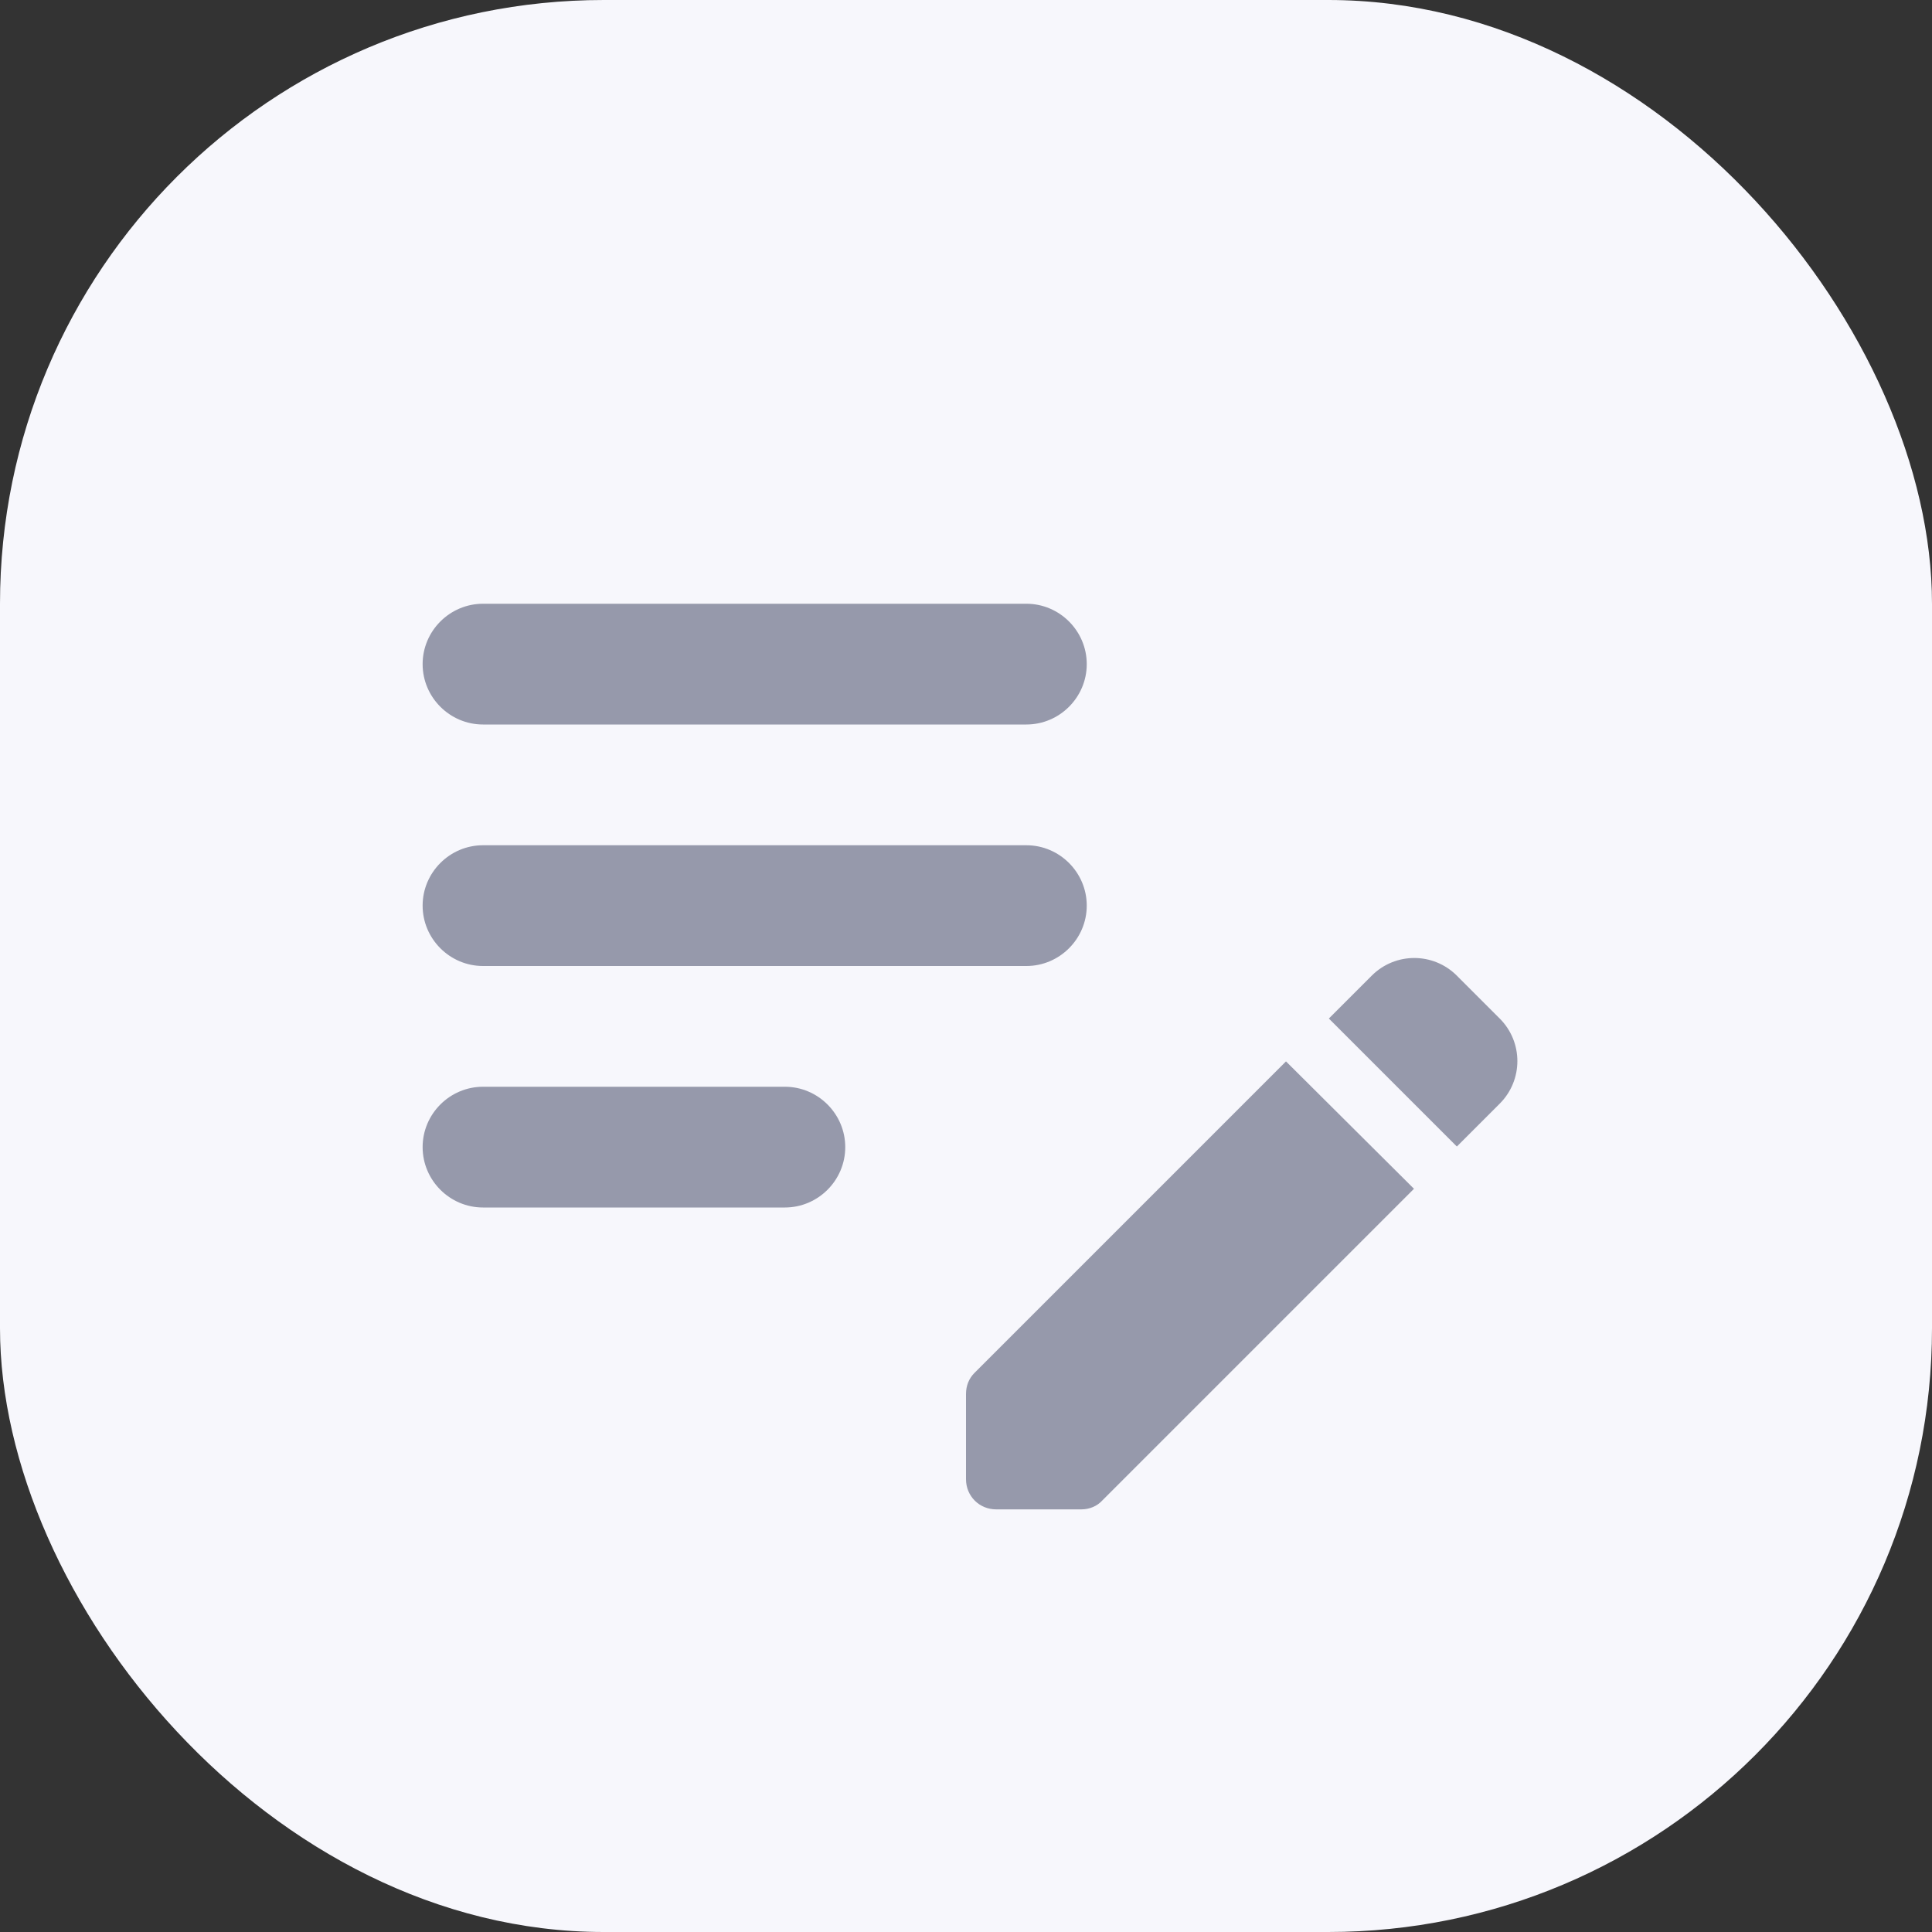<svg width="32" height="32" viewBox="0 0 32 32" fill="none" xmlns="http://www.w3.org/2000/svg">
<rect x="0" y="0" width="32" height="32" fill="#333333" stroke="none"/>
<rect width="32" height="32" rx="10" fill="#F7F7FC"/>
<path d="M18 15C18 15.55 17.55 16 17 16H8C7.45 16 7 15.55 7 15C7 14.45 7.45 14 8 14H17C17.55 14 18 14.45 18 15ZM7 11C7 11.55 7.45 12 8 12H17C17.55 12 18 11.55 18 11C18 10.45 17.55 10 17 10H8C7.45 10 7 10.45 7 11ZM14 19C14 18.45 13.55 18 13 18H8C7.45 18 7 18.45 7 19C7 19.55 7.45 20 8 20H13C13.55 20 14 19.55 14 19ZM22.01 16.87L22.72 16.16C23.11 15.77 23.74 15.77 24.13 16.16L24.84 16.87C25.23 17.26 25.23 17.89 24.84 18.28L24.13 18.99L22.01 16.87ZM21.3 17.58L16.14 22.74C16.05 22.83 16 22.95 16 23.09V24.5C16 24.78 16.22 25 16.5 25H17.91C18.04 25 18.17 24.95 18.26 24.85L23.42 19.69L21.3 17.58Z" fill="#9699AB"/>
</svg>
